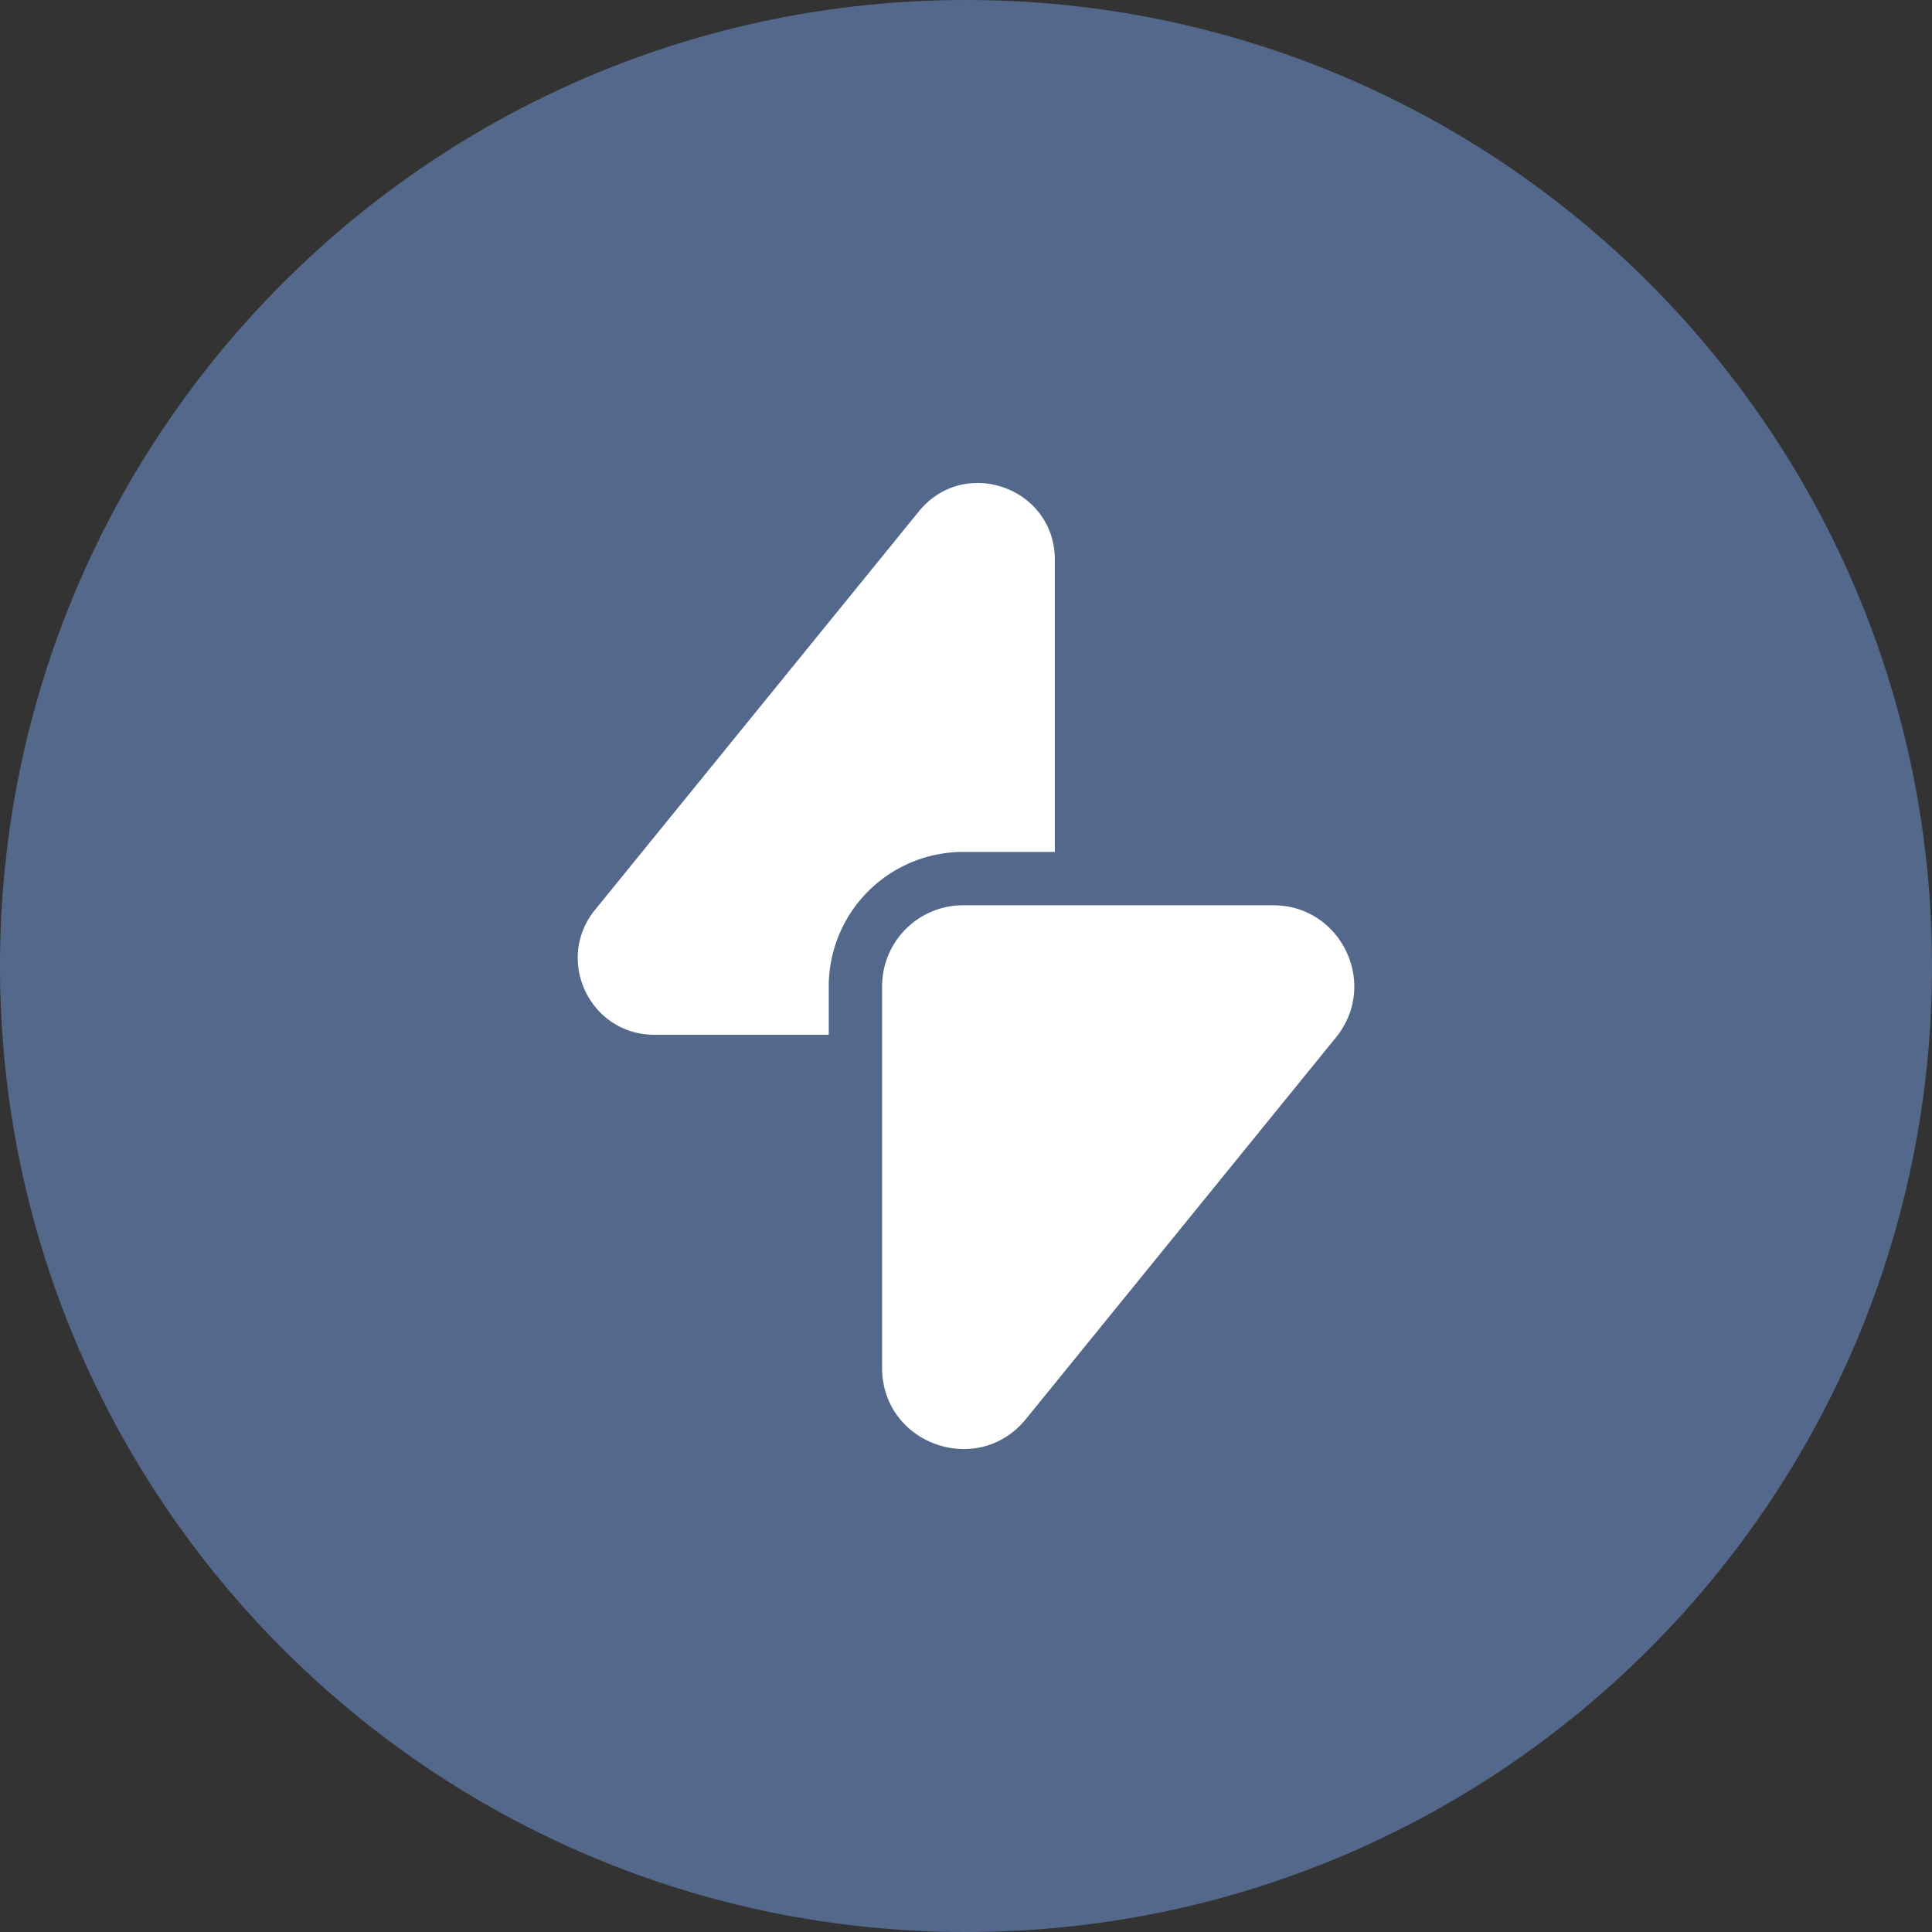 <svg xmlns="http://www.w3.org/2000/svg" width="1024" height="1024" fill="none">
   <rect width="100%" height="100%" fill="#333333" stroke="none"/>
   <g clip-path="url(#a)">
      <path fill="#54688C" d="M512 1024c282.77 0 512-229.23 512-512S794.77 0 512 0 0 229.23 0 512s229.23 512 512 512Z"/>
      <path fill="#fff" d="M674.789 479.81h-164.31a42.94 42.94 0 0 0-42.94 42.94V725c0 40.43 50.77 58.45 76.26 27.08l164.31-202.25c22.8-28.06 2.83-70.02-33.32-70.02Zm-235.54 42.94v25.7h-92.4c-34.17 0-53-39.65-31.5-66.18l171.65-211.2c24.1-29.66 72.08-12.62 72.08 25.59v154.87h-48.6a71.31 71.31 0 0 0-71.23 71.22Z"/>
   </g>
   <defs>
      <clipPath id="a">
         <path fill="#fff" d="M0 0h1024v1024H0z"/>
      </clipPath>
   </defs>
</svg>
